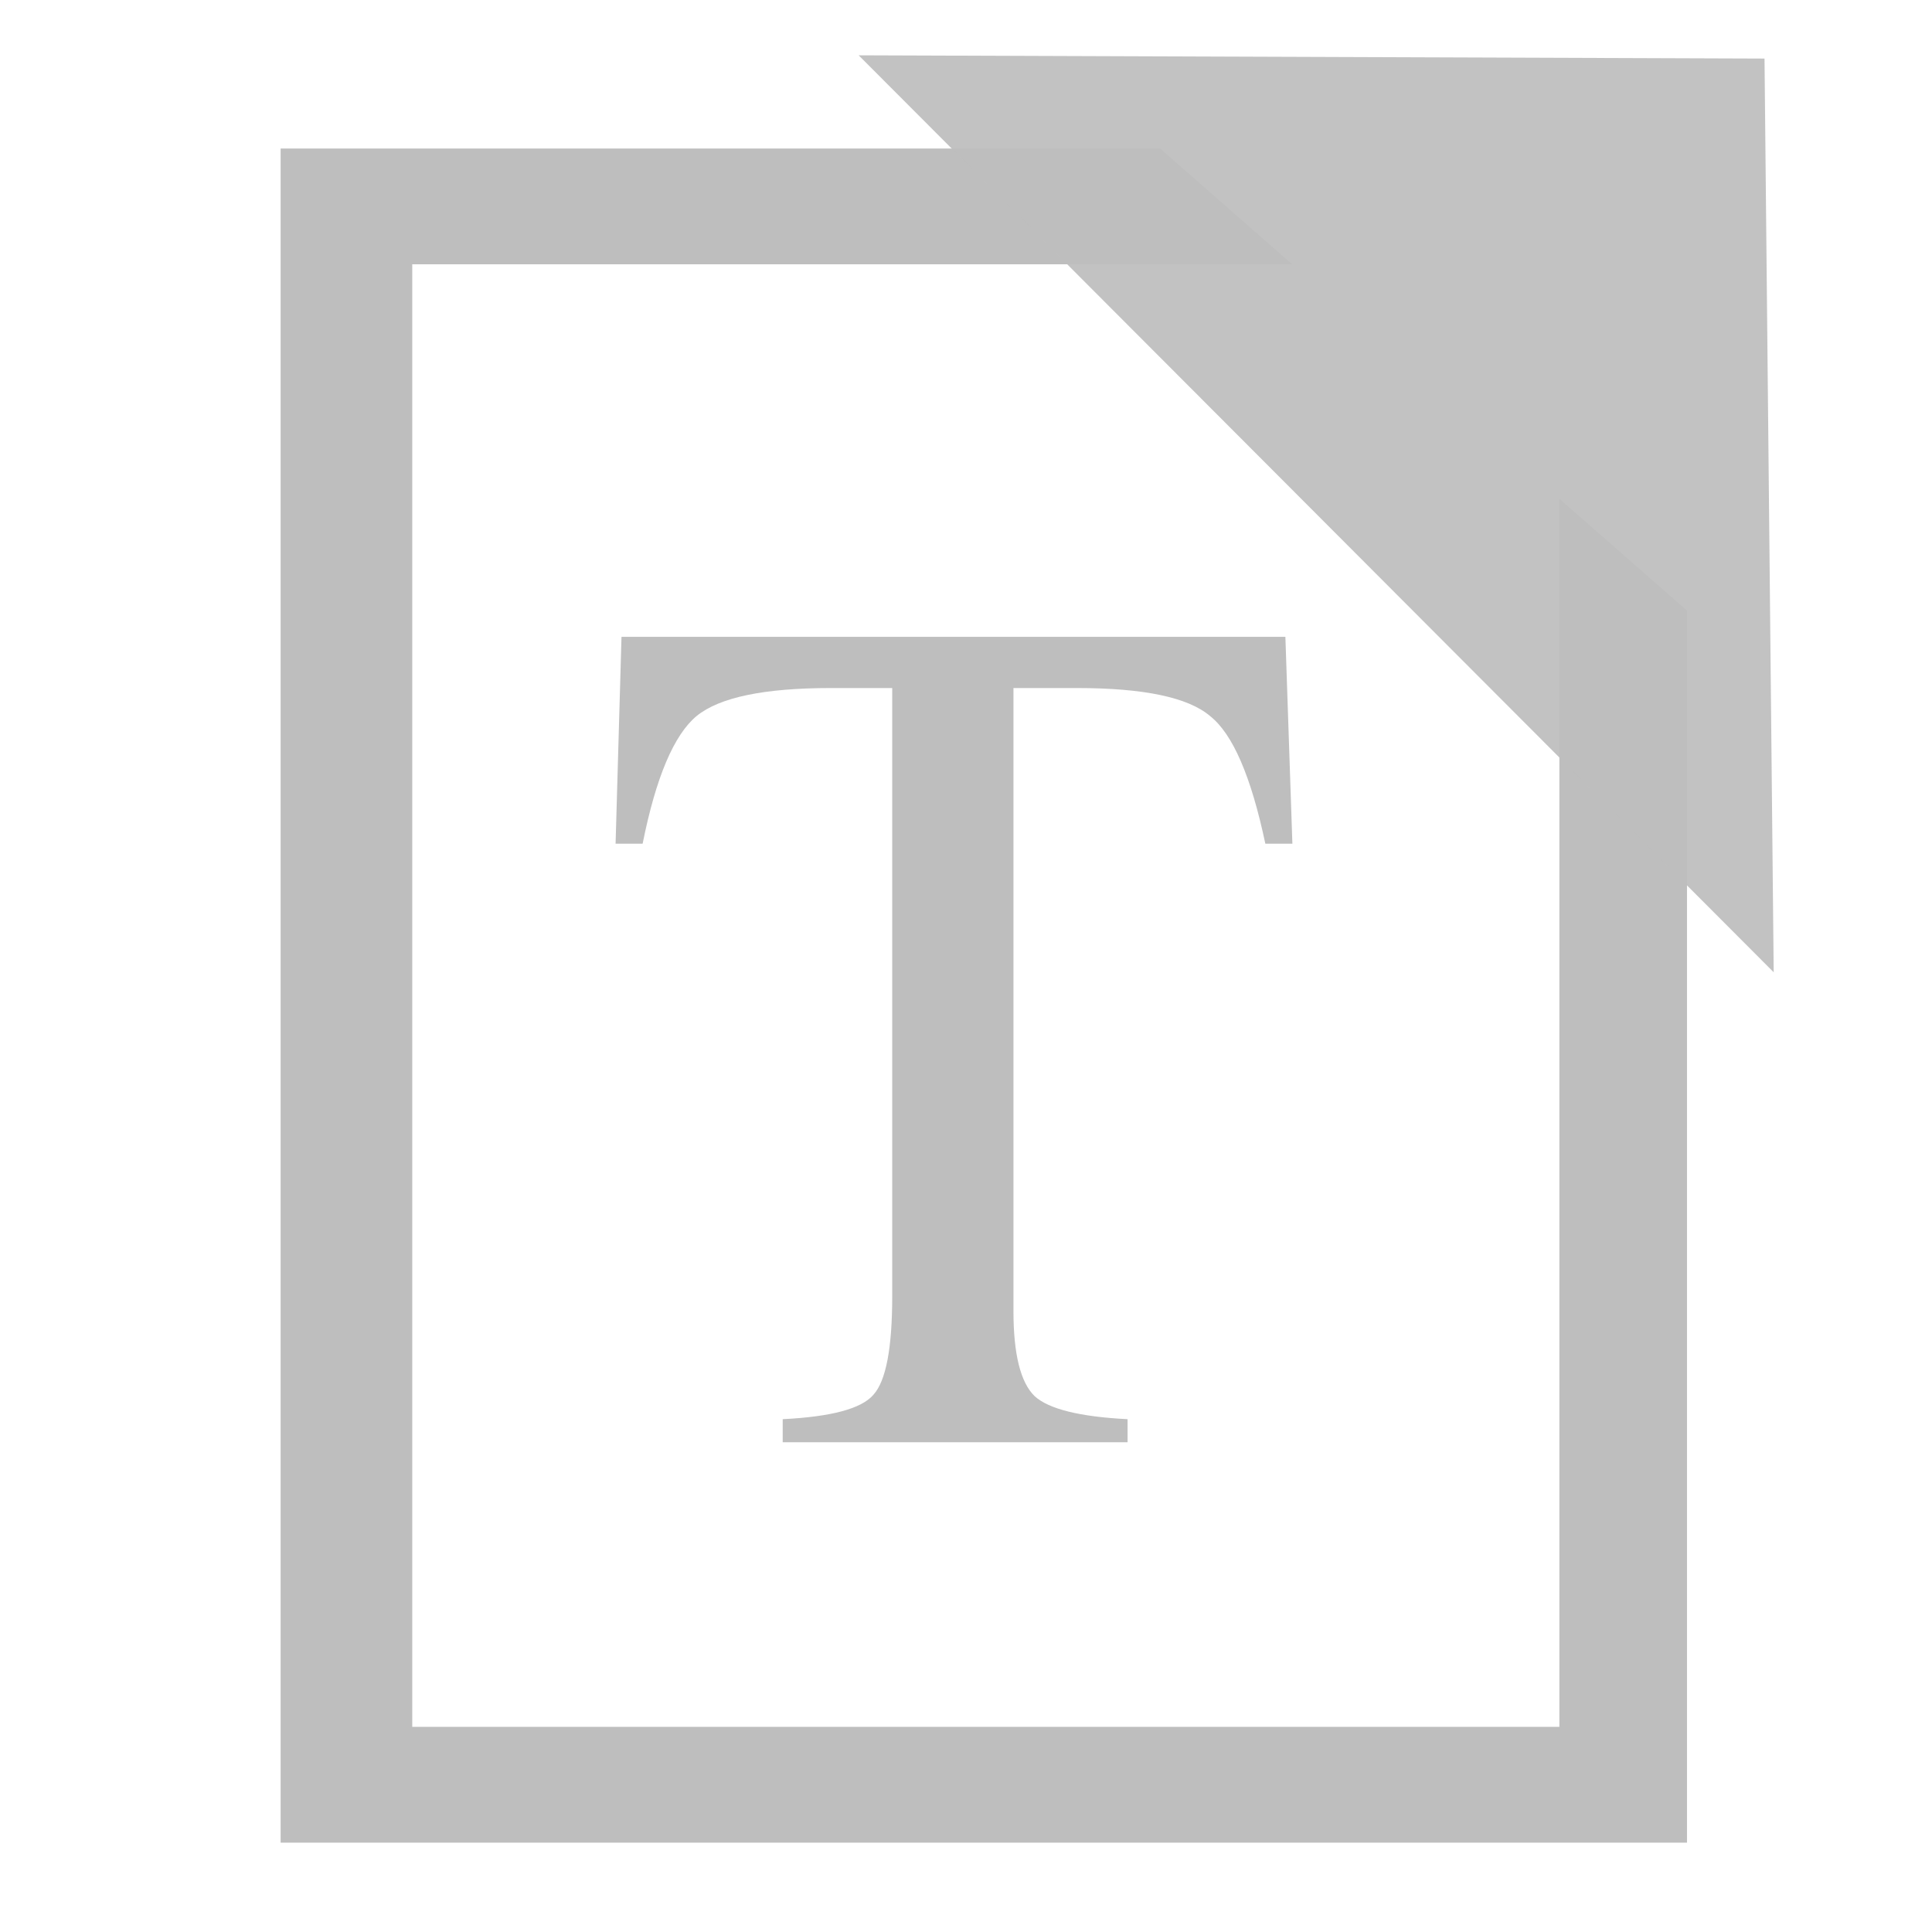 <?xml version="1.0" encoding="UTF-8" standalone="no"?>
<!-- Created with Inkscape (http://www.inkscape.org/) -->

<svg
   xmlns:dc="http://purl.org/dc/elements/1.1/"
   xmlns:cc="http://creativecommons.org/ns#"
   xmlns:rdf="http://www.w3.org/1999/02/22-rdf-syntax-ns#"
   xmlns:svg="http://www.w3.org/2000/svg"
   xmlns="http://www.w3.org/2000/svg"
   xmlns:xlink="http://www.w3.org/1999/xlink"
   xmlns:sodipodi="http://sodipodi.sourceforge.net/DTD/sodipodi-0.dtd"
   xmlns:inkscape="http://www.inkscape.org/namespaces/inkscape"
   width="16px"
   height="16px"
   id="svg3925"
   version="1.1"
   inkscape:version="0.92.2 (unknown)"
   sodipodi:docname="folder-templates-symbolic.svg">
  <defs
     id="defs3927">
    <linearGradient
       inkscape:collect="always"
       xlink:href="#linearGradient3569"
       id="linearGradient4548"
       gradientUnits="userSpaceOnUse"
       x1="136.231"
       y1="40.918"
       x2="54.676"
       y2="-40.637" />
    <linearGradient
       id="linearGradient3569">
      <stop
         id="stop3571"
         offset="0"
         style="stop-color:#161616;stop-opacity:1;" />
      <stop
         id="stop3573"
         offset="1"
         style="stop-color:#3a3a3a;stop-opacity:1;" />
    </linearGradient>
    <linearGradient
       id="linearGradient4565">
      <stop
         id="stop4567"
         offset="0"
         style="stop-color:#161616;stop-opacity:1;" />
      <stop
         id="stop4569"
         offset="1"
         style="stop-color:#3a3a3a;stop-opacity:1;" />
    </linearGradient>
  </defs>
  <sodipodi:namedview
     id="base"
     pagecolor="#ffffff"
     bordercolor="#666666"
     borderopacity="1.0"
     inkscape:pageopacity="0.0"
     inkscape:pageshadow="2"
     inkscape:zoom="11.098901"
     inkscape:cx="12.867193"
     inkscape:cy="0.69446957"
     inkscape:current-layer="layer1"
     showgrid="true"
     inkscape:grid-bbox="true"
     inkscape:document-units="px"
     inkscape:window-width="1366"
     inkscape:window-height="716"
     inkscape:window-x="0"
     inkscape:window-y="27"
     inkscape:window-maximized="1"
     showguides="true"
     inkscape:guide-bbox="true"
     inkscape:snap-global="false" />
  <g
     id="layer1"
     inkscape:label="Layer 1"
     inkscape:groupmode="layer">
    <g
       id="g7563">
      <path
         style="fill:#bebebe;fill-opacity:1;stroke:none"
         d="M 2.324 1.23 L 2.324 15.26 L 13.971 15.26 L 13.971 5.057 L 12.914 4.131 L 12.914 14.301 L 3.414 14.301 L 3.414 2.189 L 10.701 2.189 L 9.607 1.23 L 2.324 1.23 z "
         id="path4618" />
      <path
         d="m 7.388,5.698 -0.507,0 C 6.329,5.698 5.959,5.775 5.77,5.929 5.582,6.084 5.432,6.437 5.322,6.987 l -0.224,0 0.049,-1.713 5.498,0 0.058,1.713 -0.224,0 C 10.361,6.43 10.209,6.077 10.02,5.929 9.838,5.775 9.471,5.698 8.919,5.698 l -0.526,0 0,5.159 c -3.4e-6,0.356 0.058,0.591 0.175,0.705 0.117,0.107 0.374,0.171 0.77,0.191 l 0,0.191 -2.856,0 0,-0.191 c 0.403,-0.02 0.653,-0.087 0.751,-0.202 0.104,-0.114 0.156,-0.386 0.156,-0.816 l 0,-5.038"
         style="font-size:11.713px;font-style:normal;font-variant:normal;font-weight:normal;font-stretch:normal;fill:#bebebe;fill-opacity:1;stroke:none;font-family:Norasi;-inkscape-font-specification:Norasi"
         id="path7539"
         inkscape:connector-curvature="0" />
      <path
         inkscape:connector-curvature="0"
         sodipodi:nodetypes="cccccc"
         id="path17656"
         d="m 7.111,0.458 7.578,7.594 -0.076,-7.567 -7.502,-0.027 5.08e-5,0 -4.22e-5,0 z"
         style="opacity:0.931;fill:#bebebe;fill-opacity:1;stroke:none;display:inline;enable-background:new" />
    </g>
  </g>
</svg>
